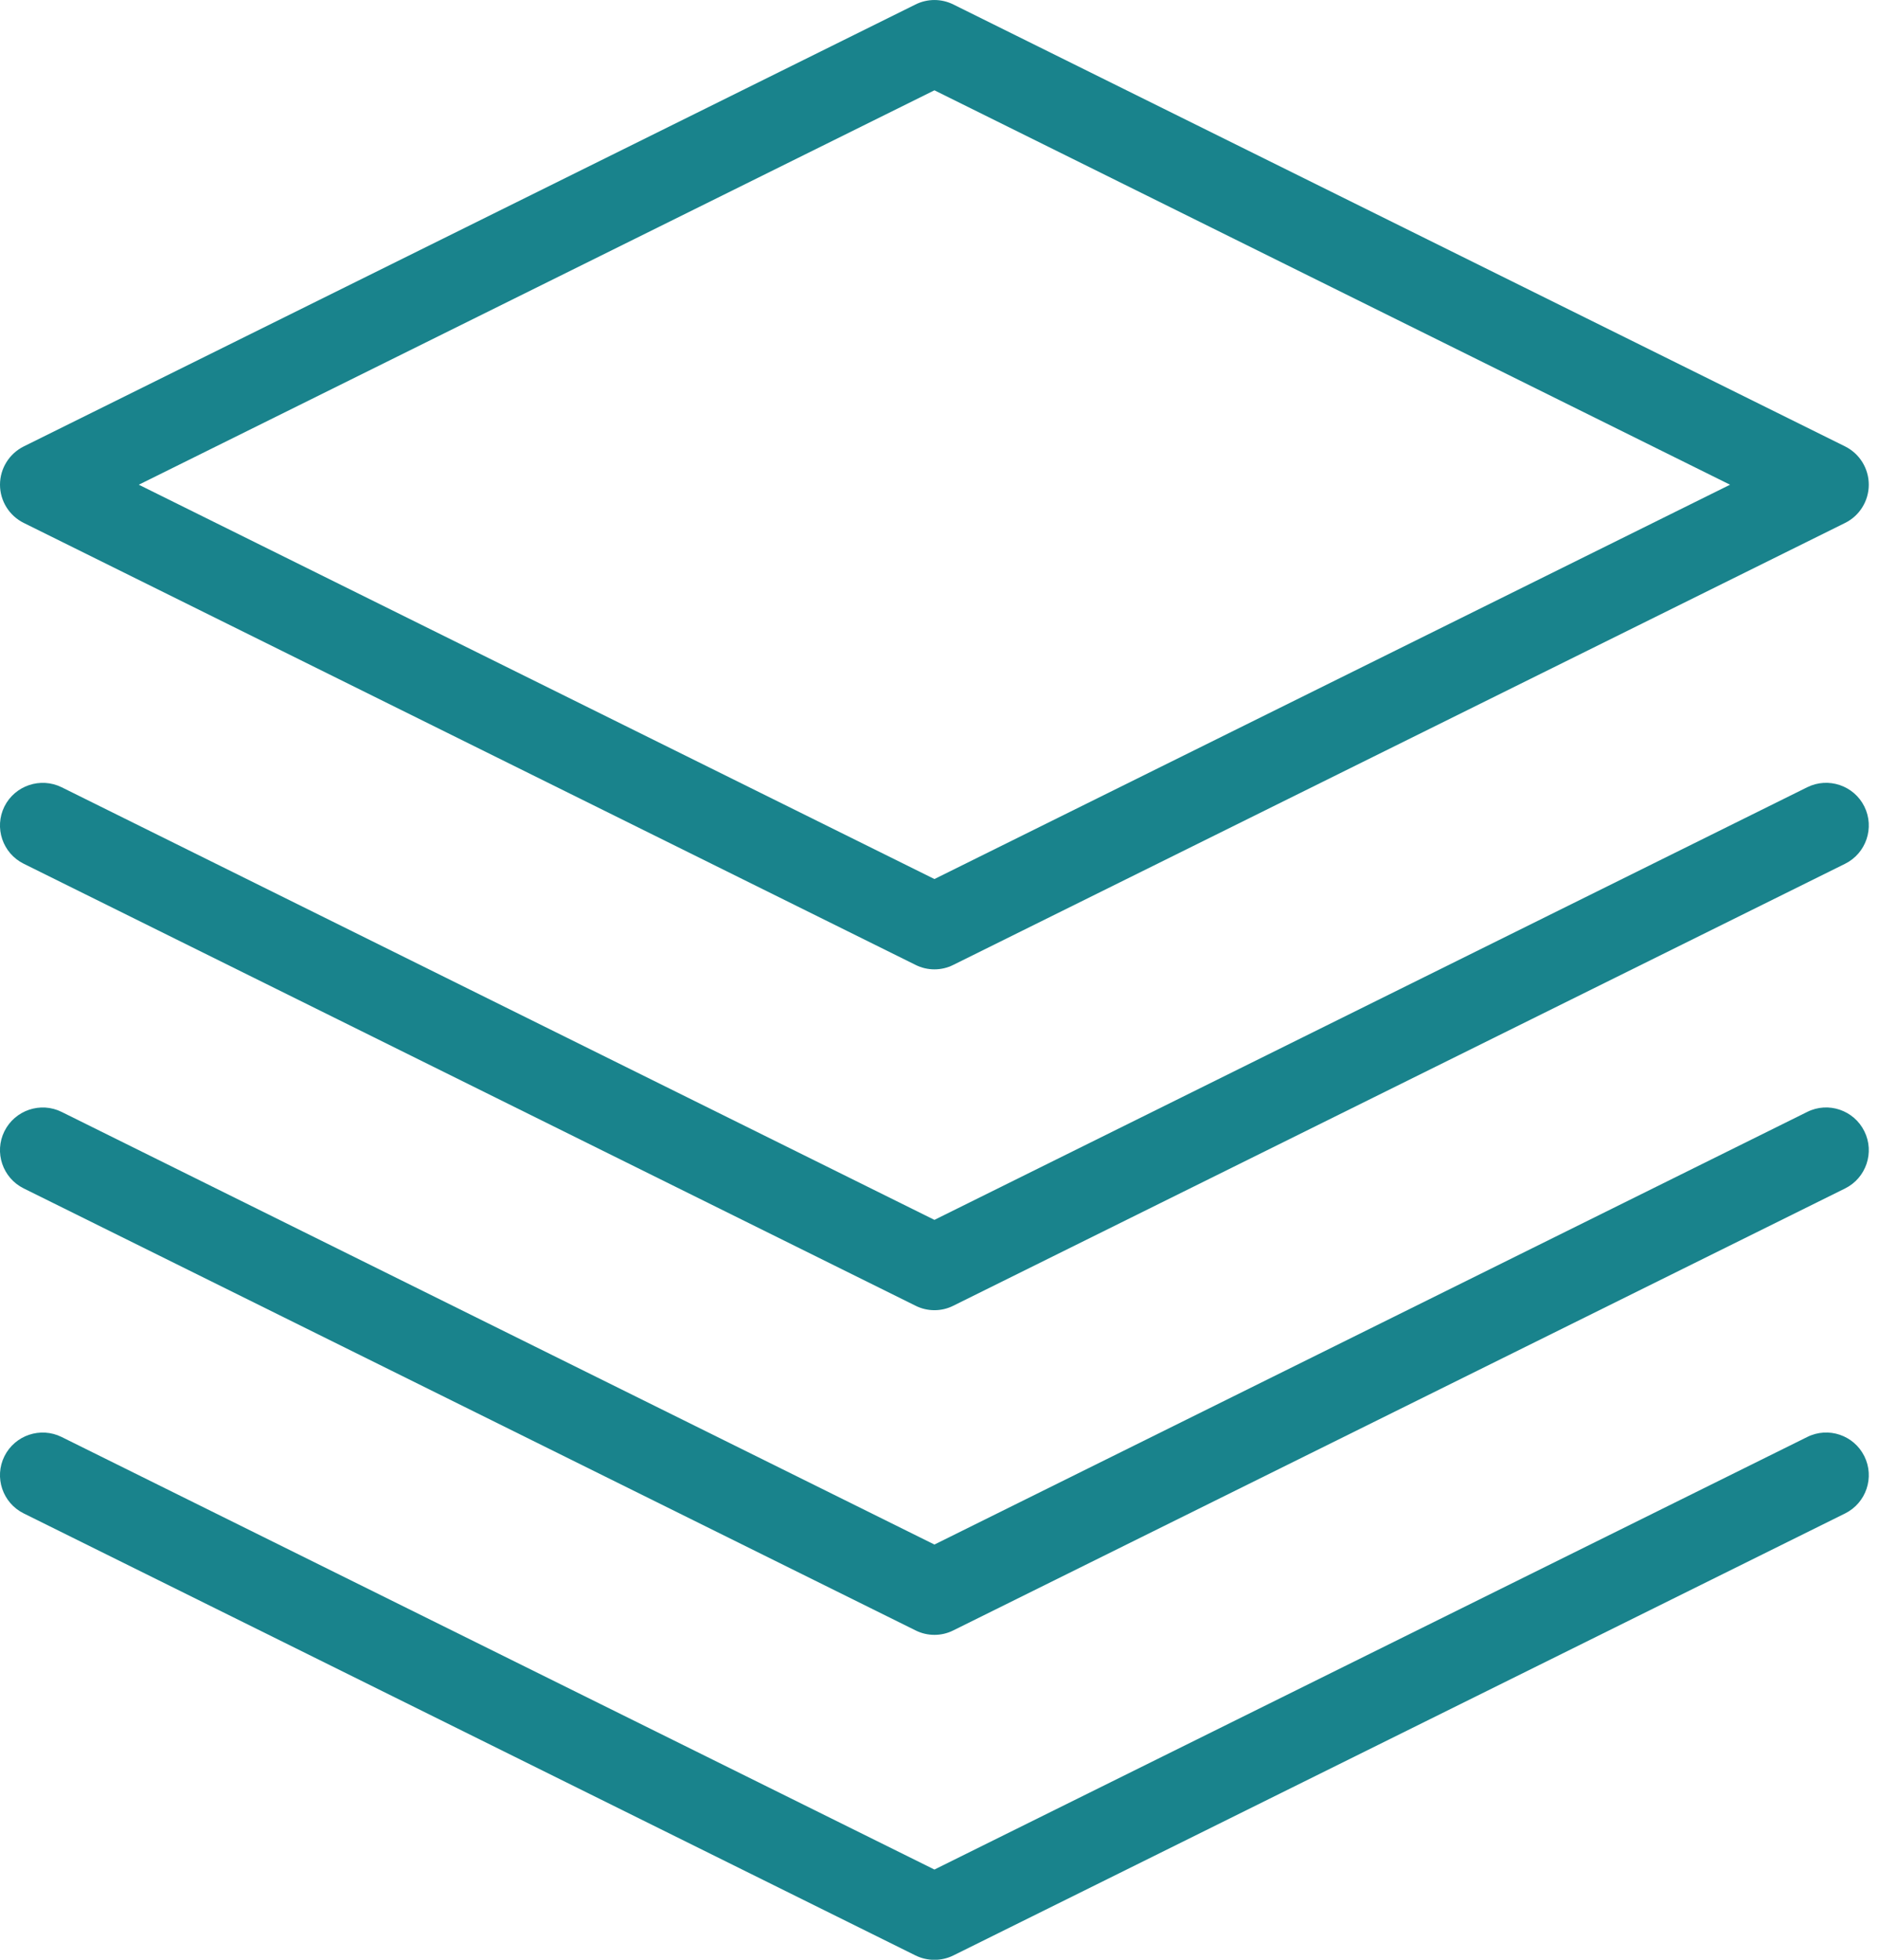 <svg width="23" height="24" viewBox="0 0 23 24" fill="none" xmlns="http://www.w3.org/2000/svg">
<path d="M0.291 6.404L11.212 11.816C11.285 11.853 11.365 11.871 11.444 11.871C11.524 11.871 11.603 11.853 11.676 11.816L22.597 6.404C22.775 6.316 22.887 6.134 22.887 5.936C22.887 5.737 22.775 5.556 22.597 5.467L11.676 0.055C11.53 -0.018 11.358 -0.018 11.212 0.055L0.291 5.467C0.113 5.556 0 5.737 0 5.936C0 6.134 0.113 6.316 0.291 6.404ZM11.444 1.106L21.188 5.936L11.444 10.765L1.7 5.936L11.444 1.106Z" fill="#19838C"/>
<path d="M22.133 9.641L11.444 14.939L0.755 9.641C0.497 9.514 0.183 9.619 0.054 9.877C-0.074 10.136 0.032 10.45 0.291 10.578L11.212 15.99C11.285 16.027 11.365 16.045 11.444 16.045C11.524 16.045 11.603 16.027 11.676 15.99L22.597 10.578C22.855 10.45 22.961 10.136 22.833 9.877C22.705 9.619 22.391 9.513 22.133 9.641Z" fill="#19838C"/>
<path d="M22.133 13.617L11.444 18.915L0.755 13.617C0.497 13.489 0.183 13.595 0.054 13.854C-0.074 14.112 0.032 14.426 0.291 14.554L11.212 19.966C11.285 20.003 11.365 20.021 11.444 20.021C11.524 20.021 11.603 20.003 11.676 19.966L22.597 14.554C22.855 14.426 22.961 14.112 22.833 13.854C22.705 13.595 22.391 13.488 22.133 13.617Z" fill="#19838C"/>
<path d="M22.133 17.598L11.444 22.895L0.755 17.598C0.497 17.47 0.183 17.575 0.054 17.834C-0.074 18.092 0.032 18.406 0.291 18.534L11.212 23.947C11.285 23.983 11.365 24.001 11.444 24.001C11.524 24.001 11.603 23.983 11.676 23.947L22.597 18.534C22.855 18.406 22.961 18.092 22.833 17.834C22.705 17.575 22.391 17.469 22.133 17.598Z" fill="#19838C"/>
</svg>
